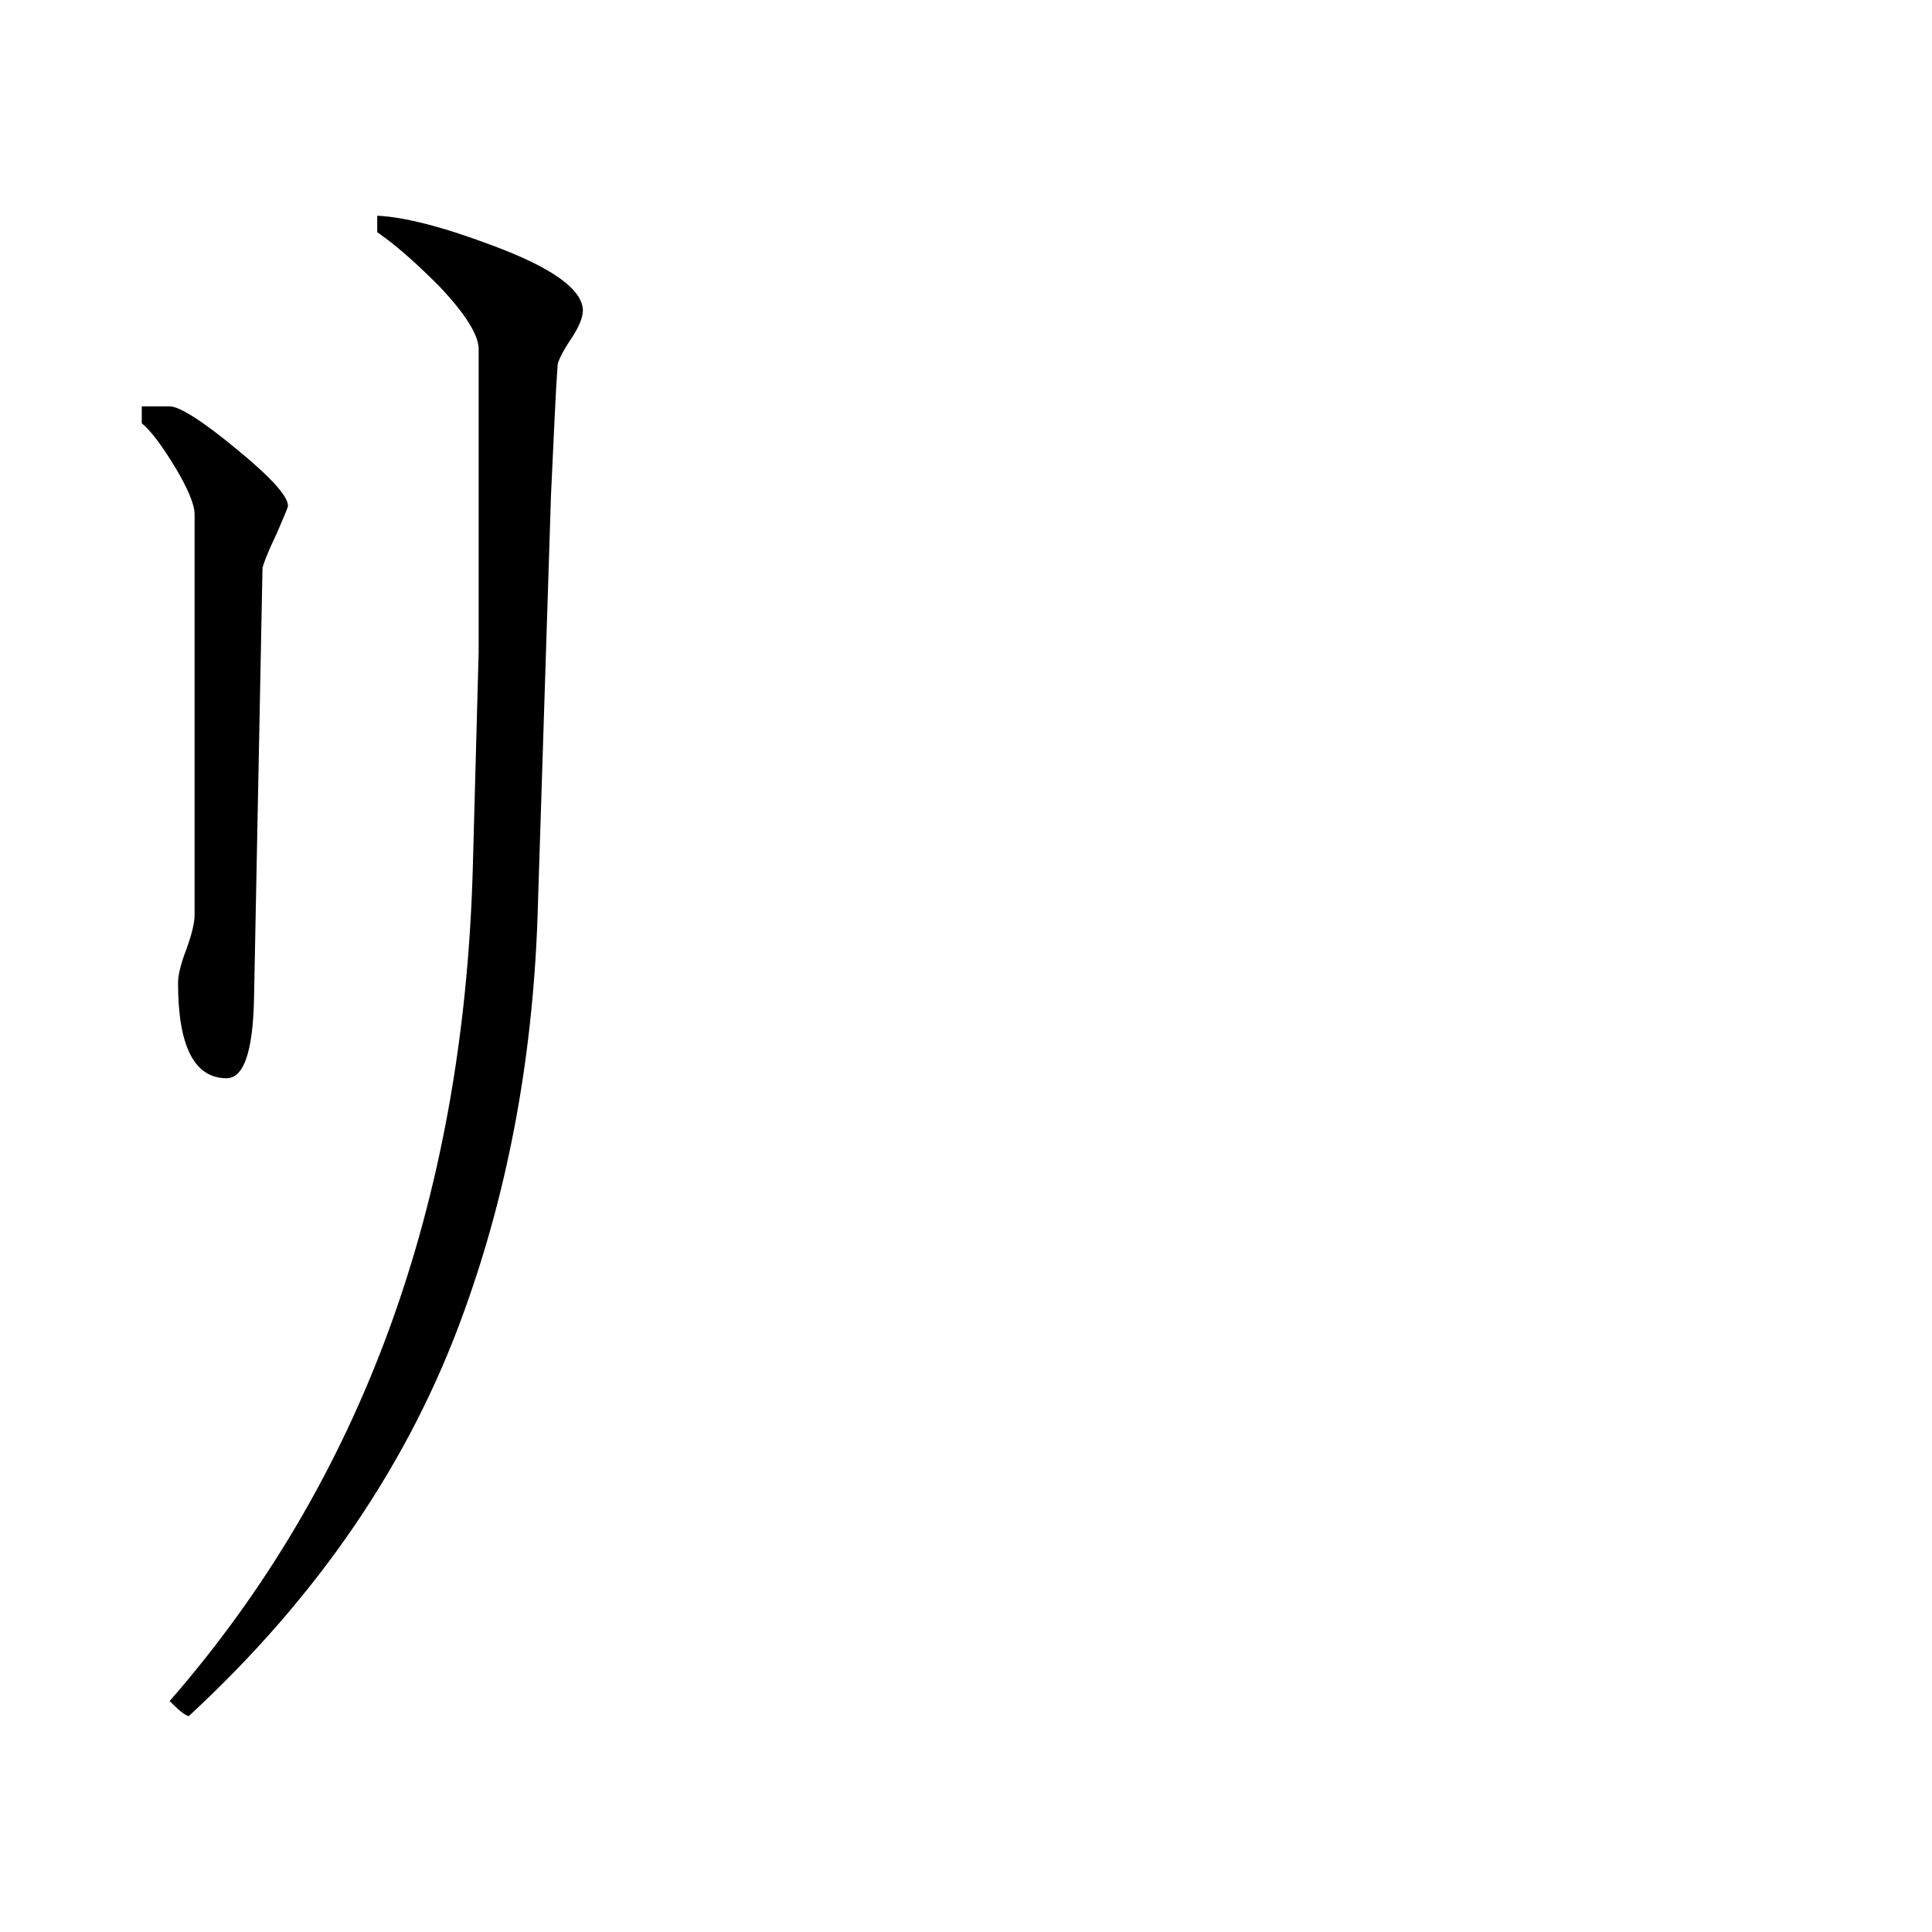 <svg viewBox="4 4 32 32" xmlns="http://www.w3.org/2000/svg"><path d="m8.77 12.379c0 .023-.066.18-.188.461-.133.273-.207.469-.234.562l-.141 7.16c-.02.863-.172 1.297-.453 1.297-.535 0-.805-.527-.805-1.582 0-.117.039-.297.141-.562.094-.258.133-.445.133-.559v-6.637c0-.16-.109-.426-.328-.789-.223-.367-.406-.605-.547-.719v-.281h.461c.16 0 .535.234 1.102.703.574.469.859.785.859.945zm4.883-3.227c0 .113-.07.281-.215.492-.137.211-.203.352-.203.418-.031.402-.059 1.113-.109 2.141l-.215 6.738c-.062 2.461-.477 4.719-1.223 6.777-.891 2.484-2.41 4.719-4.562 6.707-.074-.02-.176-.109-.316-.25 3.18-3.648 4.859-8.238 5.02-13.758l.098-3.617v-5.02c0-.23-.219-.582-.66-1.047-.402-.402-.734-.691-1.02-.887v-.273c.441.02 1.078.18 1.895.488 1.004.371 1.512.734 1.512 1.09zm0 0"/></svg>